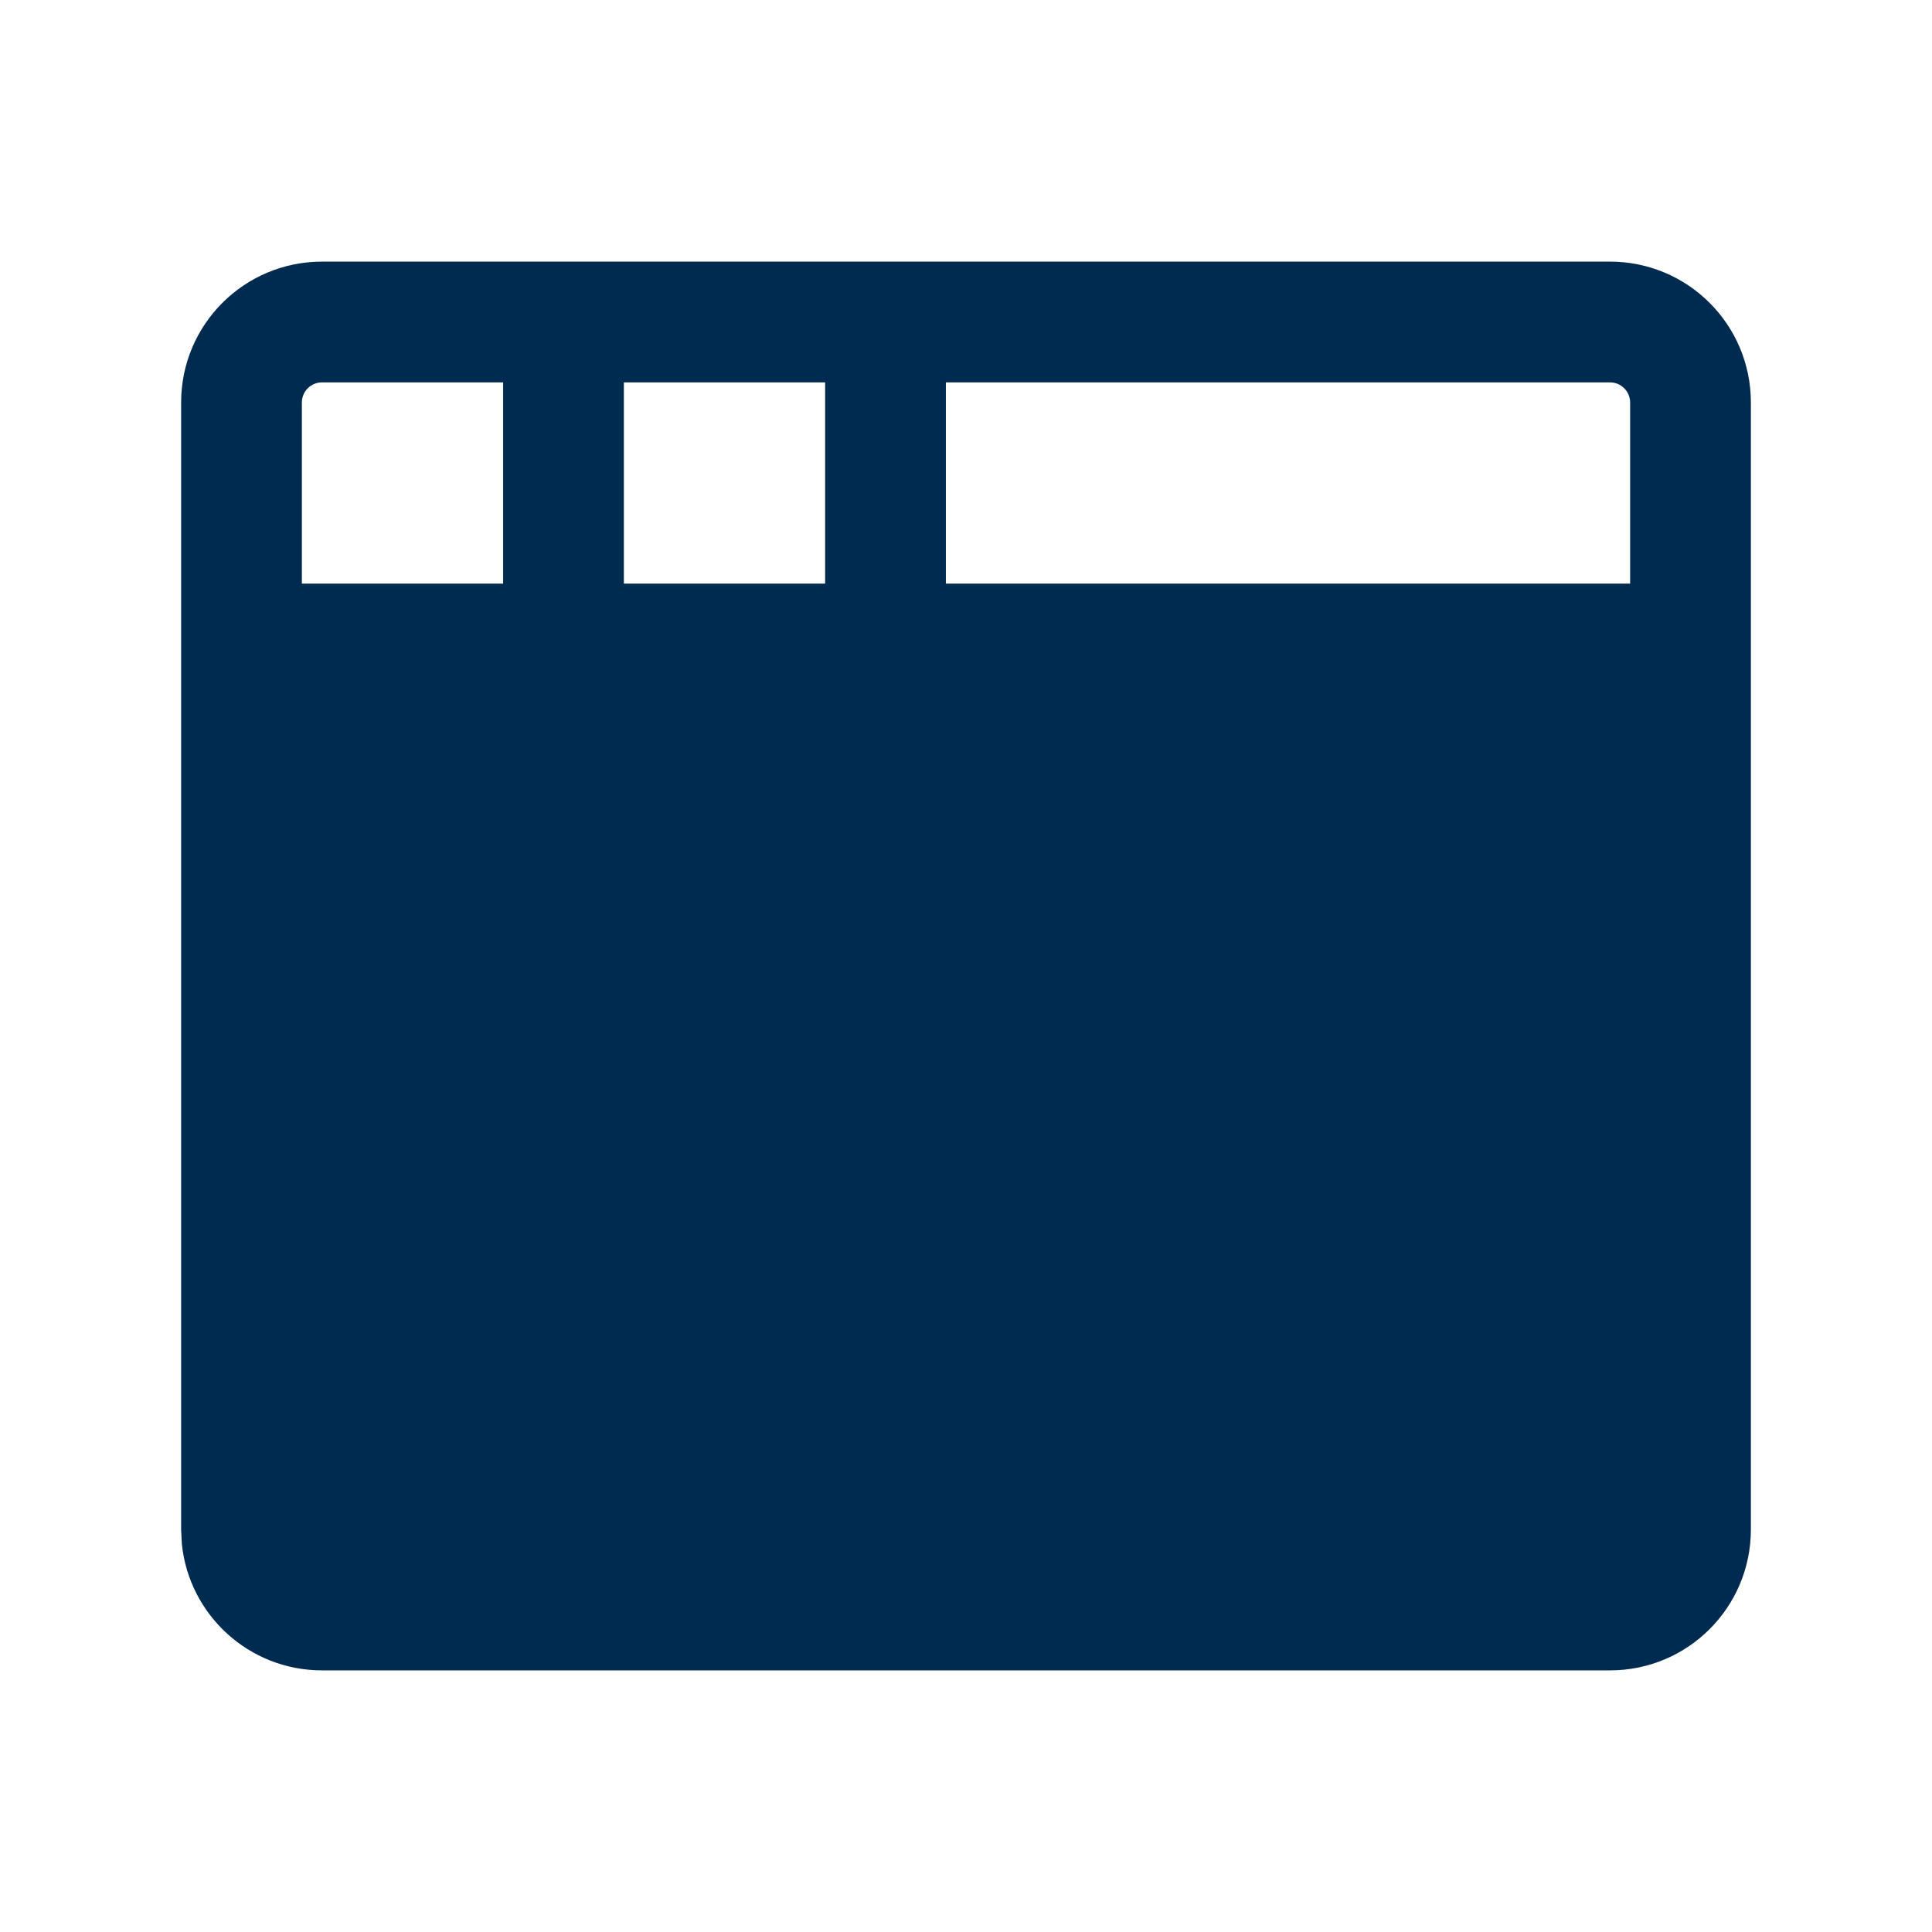 <svg width="24" height="24" viewBox="0 0 24 24" fill="none" xmlns="http://www.w3.org/2000/svg">
<path fill-rule="evenodd" clip-rule="evenodd" d="M10.25,4.75h-2.5v2.5h2.5zM11.75,4.75v2.5h8.5v-2.25c0,-0.138 -0.112,-0.25 -0.25,-0.25zM6.25,4.75h-2.25c-0.138,0 -0.25,0.112 -0.25,0.25v2.25h2.5zM4,20.75c-0.906,0 -1.652,-0.689 -1.741,-1.571l-0.009,-0.179v-14c0,-0.967 0.783,-1.75 1.75,-1.75h16c0.967,0 1.75,0.783 1.75,1.75v14c0,0.967 -0.783,1.75 -1.75,1.75z" fill="#002B51"/>
</svg>
